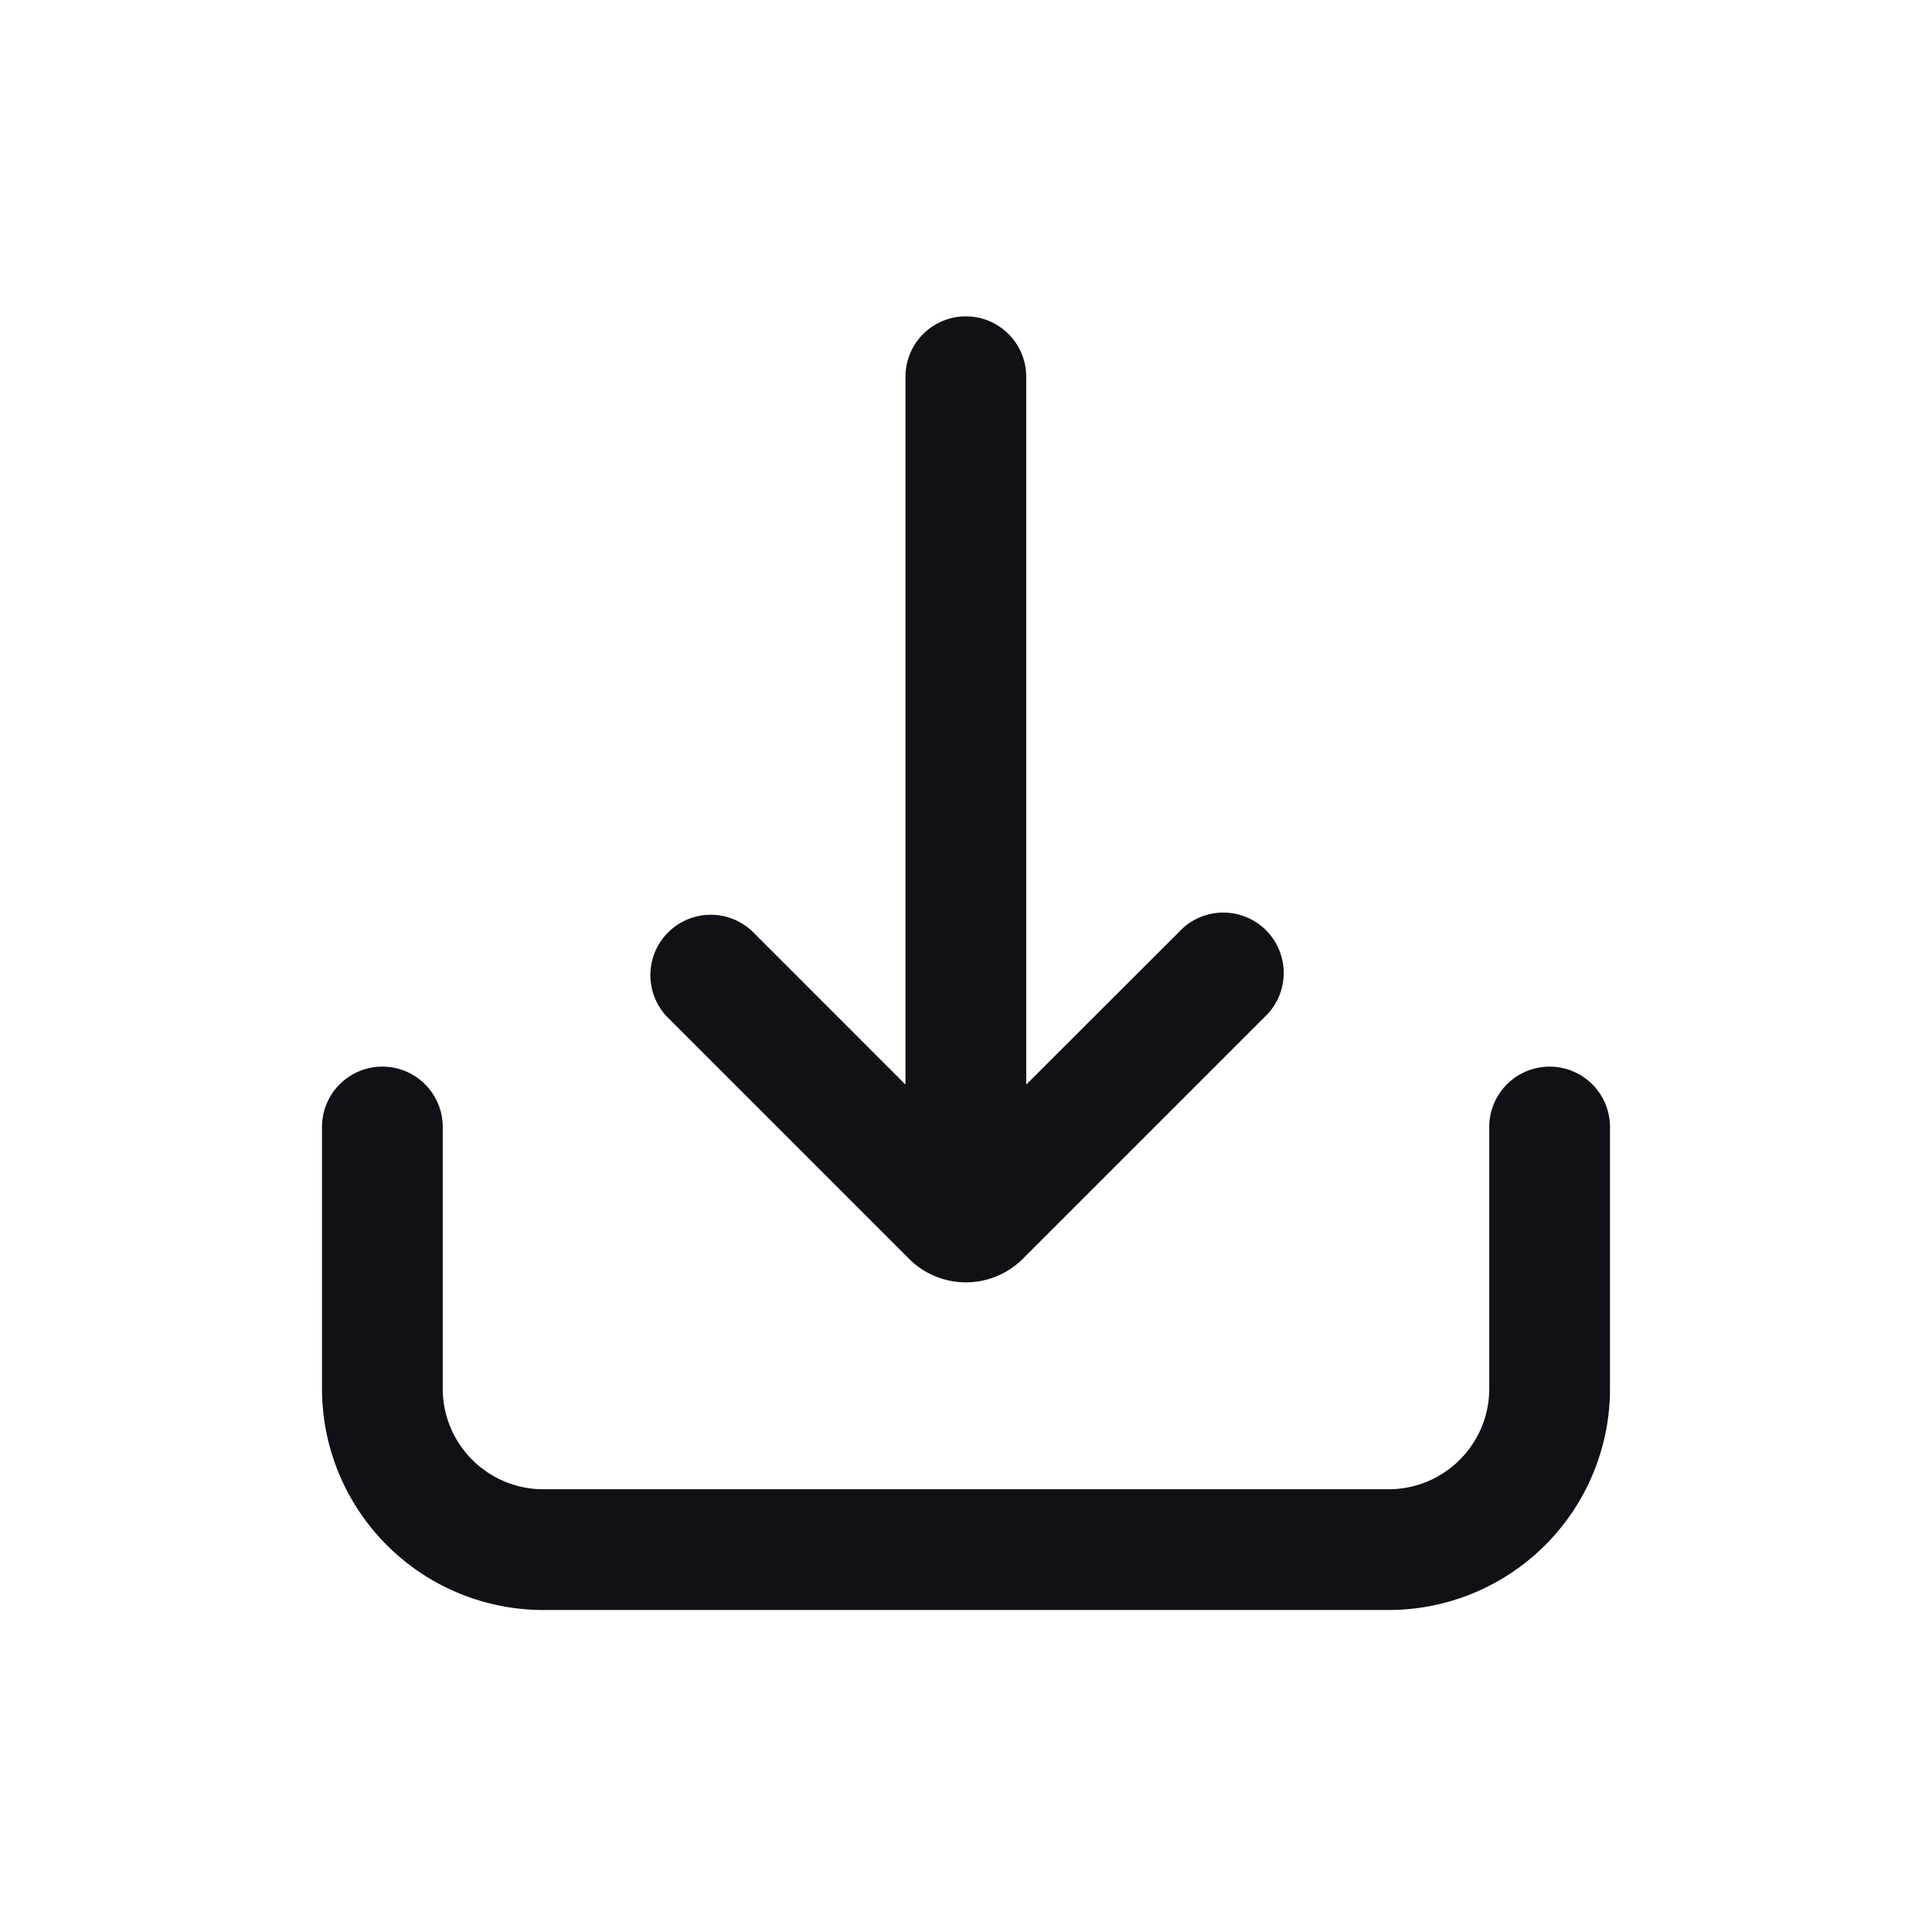<svg xmlns="http://www.w3.org/2000/svg" width="24" height="24" fill="none" viewBox="0 0 24 24"><path fill="#101116" d="M9.35 11.574a.75.75 0 0 0-1.06 1.061l3.002 3.002a1 1 0 0 0 1.414 0l3.002-3.002a.75.75 0 1 0-1.06-1.06l-1.9 1.898V4.68a.75.75 0 0 0-1.5 0v8.793L9.35 11.574Z"/><path fill="#101116" d="M20 14a.75.75 0 0 0-1.5 0v3.25c0 .69-.56 1.25-1.25 1.25H6.75c-.69 0-1.25-.56-1.25-1.25V14A.75.75 0 0 0 4 14v3.25A2.75 2.75 0 0 0 6.75 20h10.5A2.75 2.75 0 0 0 20 17.25V14Z"/></svg>